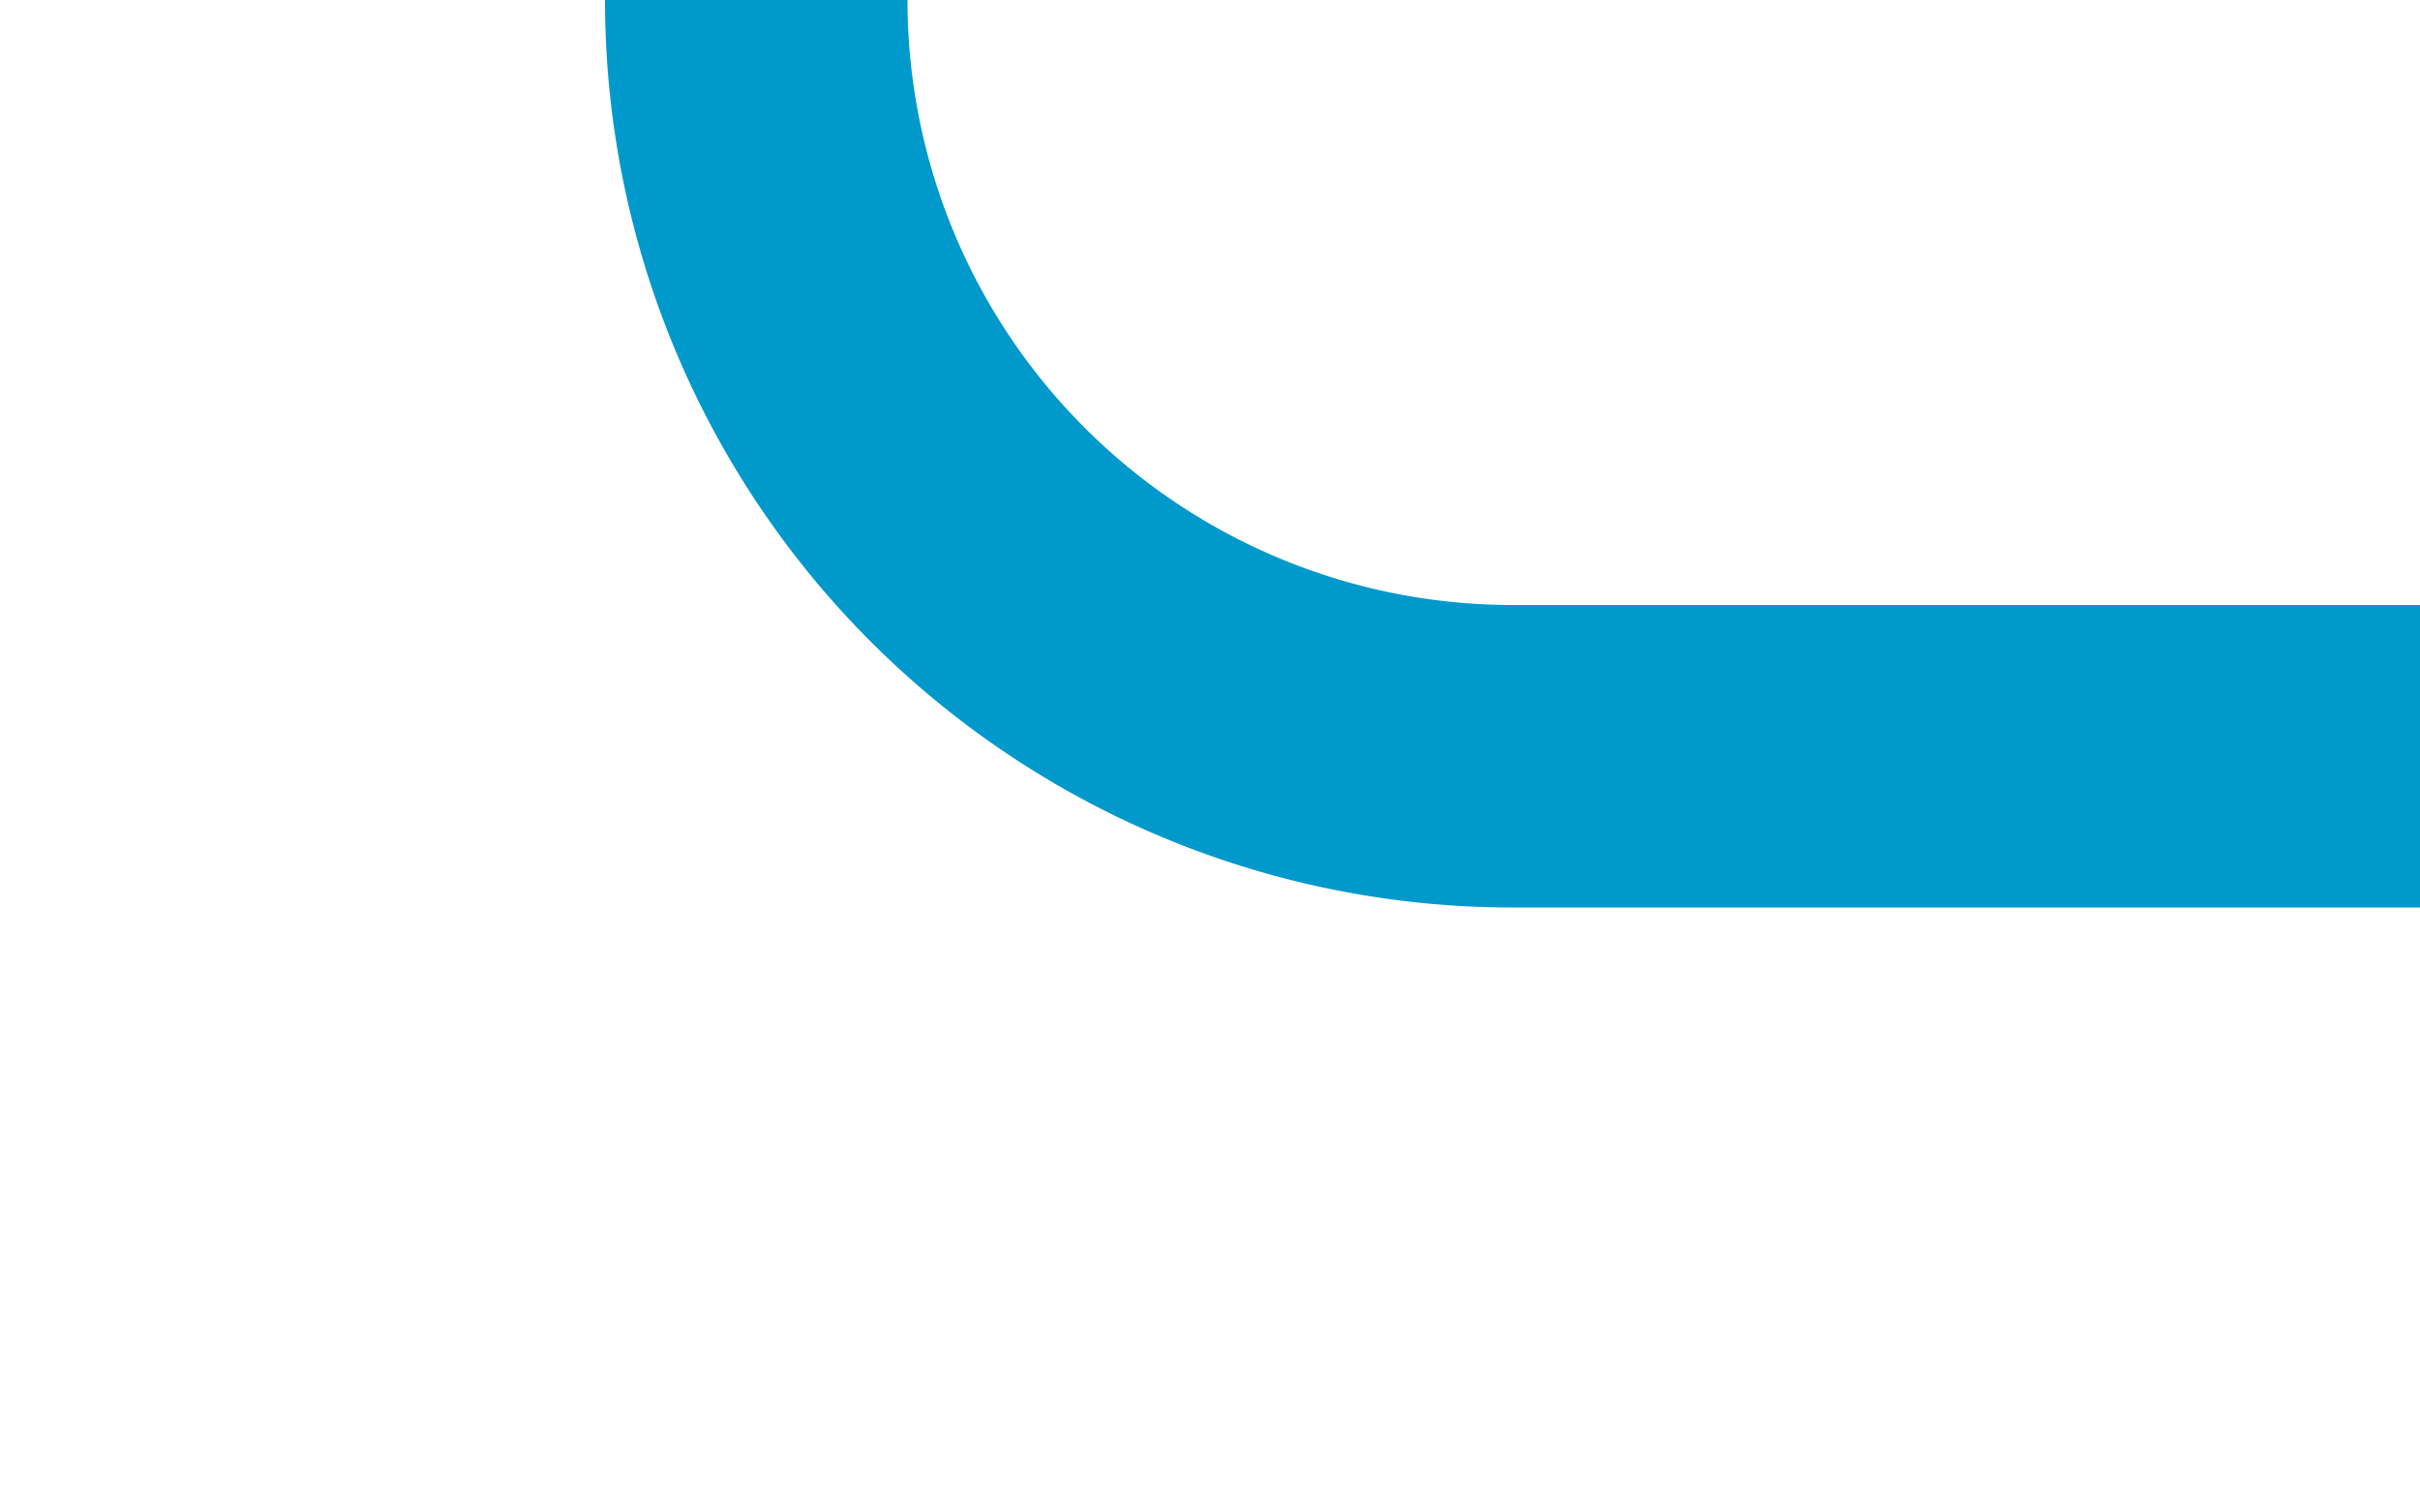 ﻿<?xml version="1.0" encoding="utf-8"?>
<svg version="1.1" xmlns:xlink="http://www.w3.org/1999/xlink" width="16px" height="10px" preserveAspectRatio="xMinYMid meet" viewBox="872 252  16 8" xmlns="http://www.w3.org/2000/svg">
  <path d="M 605 220  L 872 220  A 5 5 0 0 1 877 225 L 877 251  A 5 5 0 0 0 882 256 L 888 256  " stroke-width="2" stroke="#0099cc" fill="none" />
</svg>